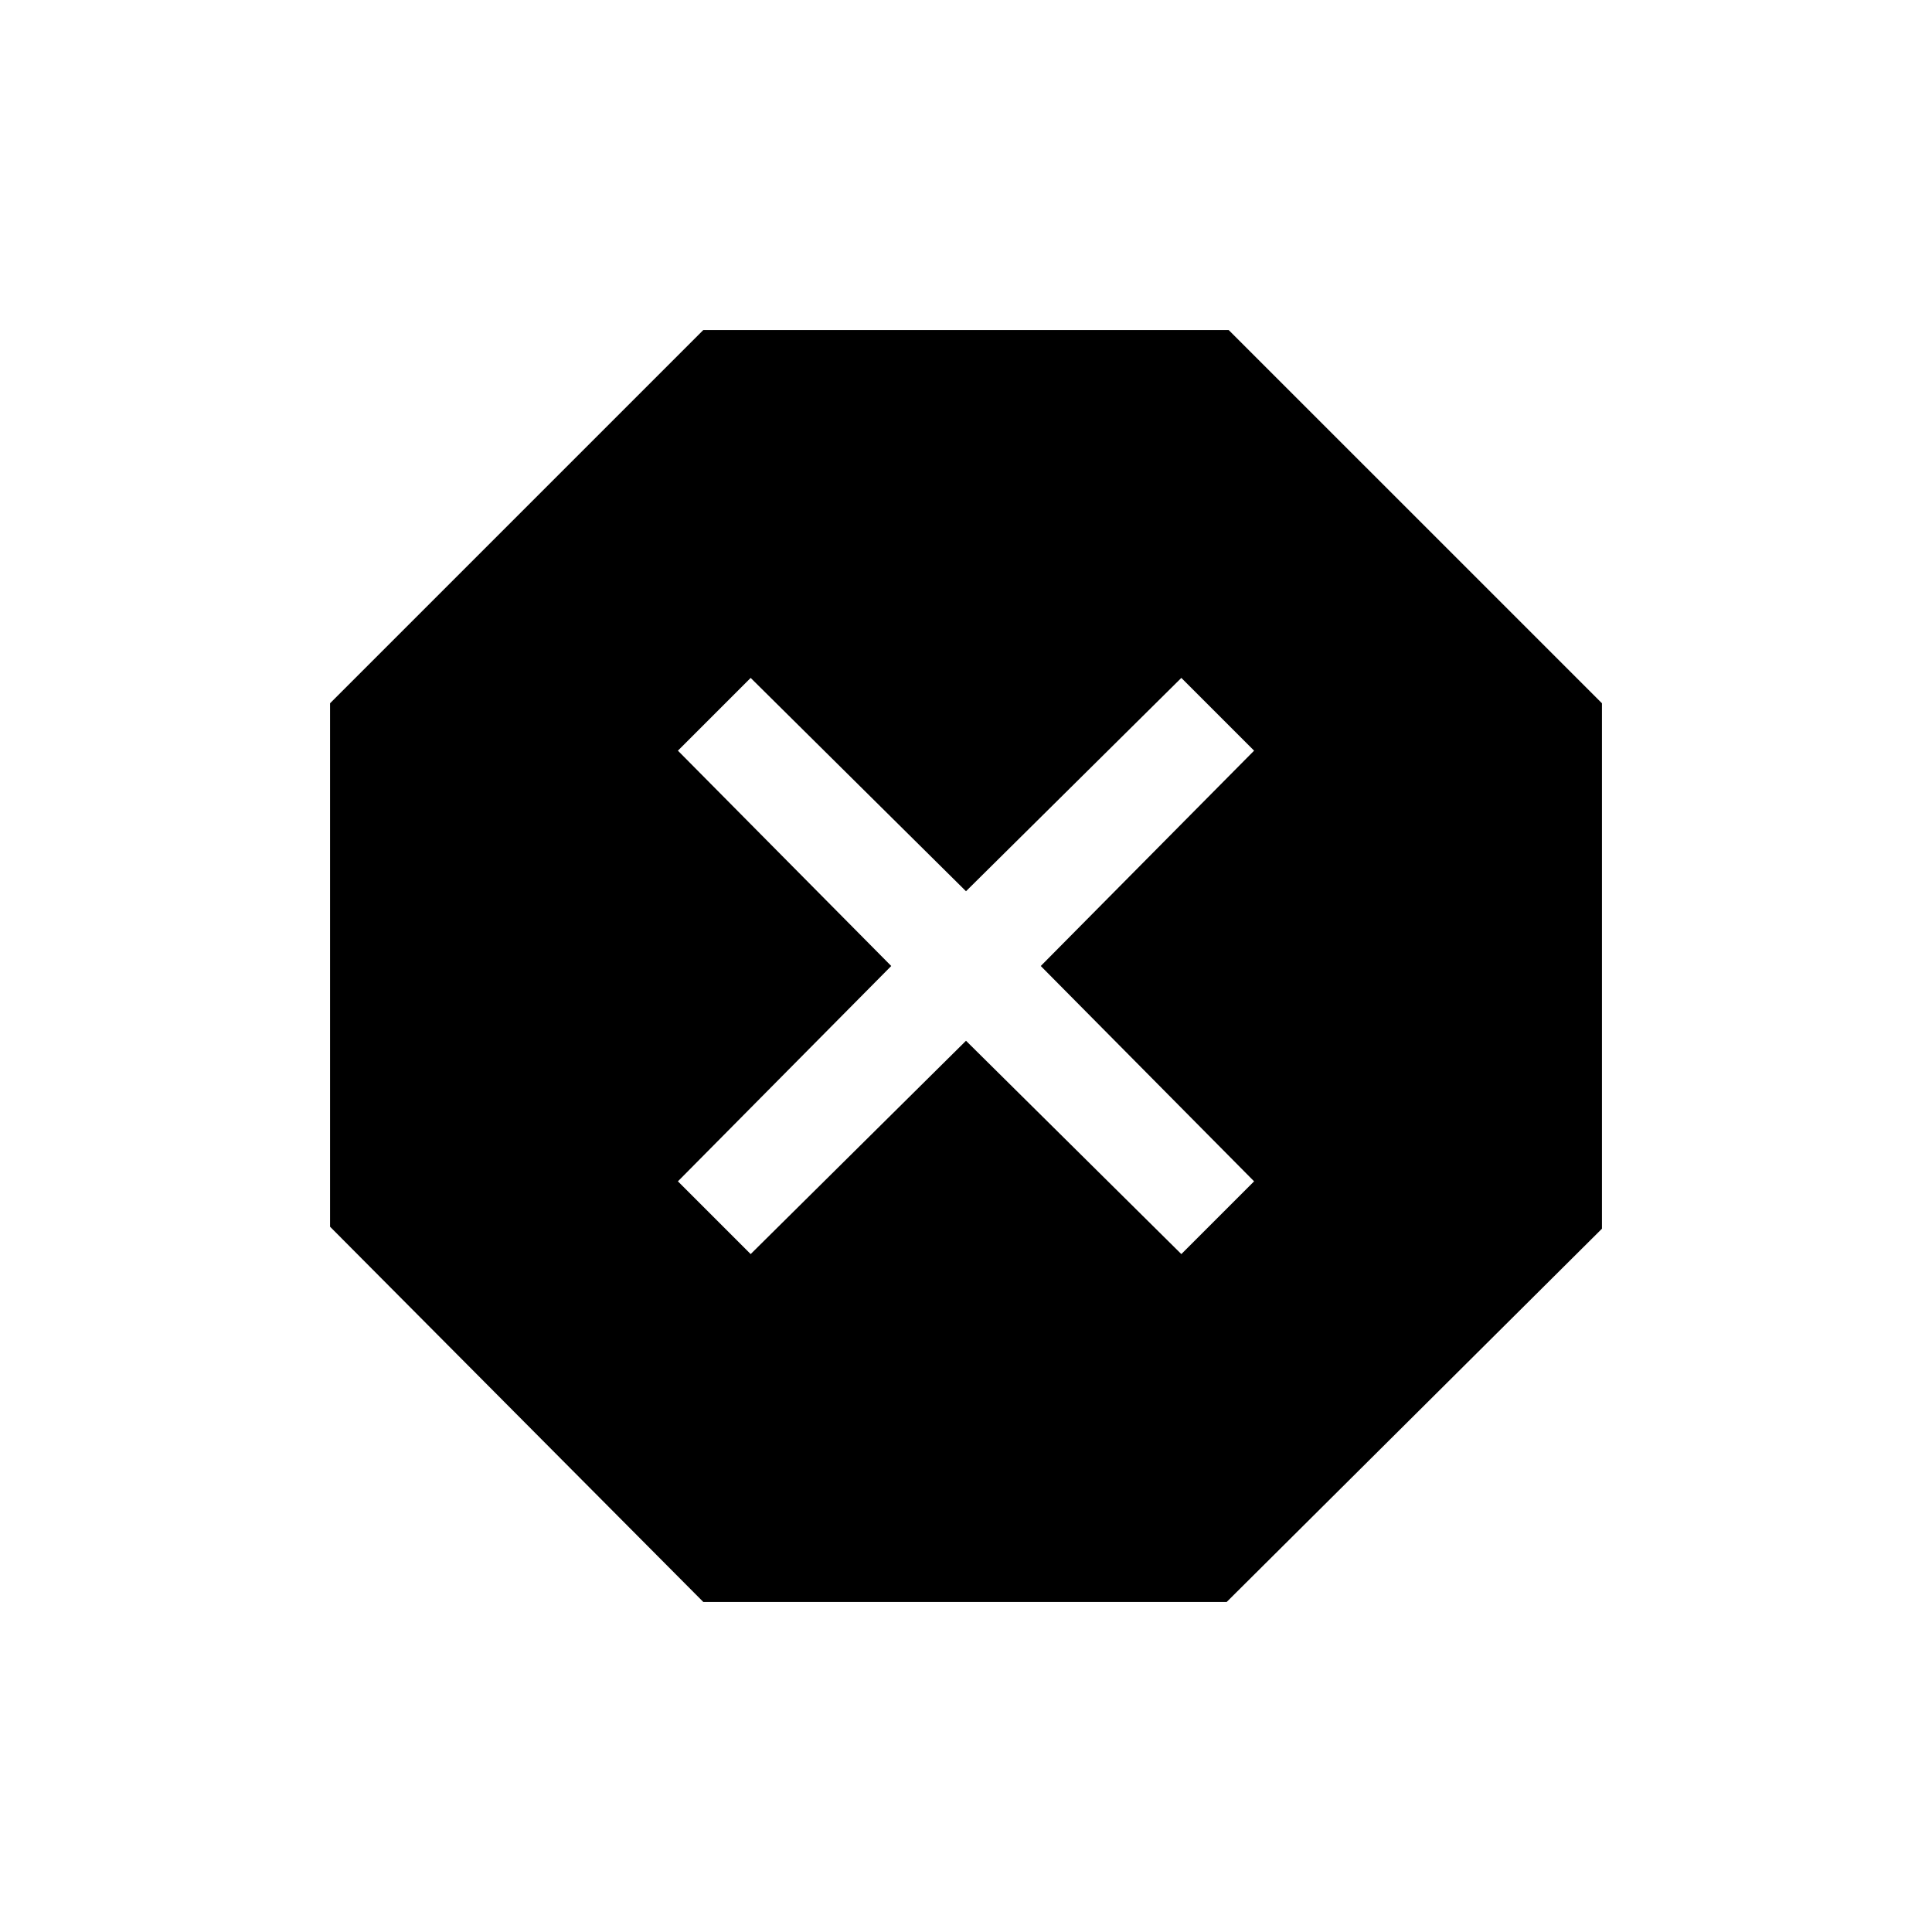 <svg xmlns="http://www.w3.org/2000/svg" height="20" viewBox="0 -960 960 960" width="20"><path d="M349.46-164 164-350.46v-260.08L349.46-796h261.08L796-610.54v261.08L609.54-164H349.46ZM373-336.85l107-106 107 106L623.15-373l-106-107 106-107L587-623.15l-107 106-107-106L336.85-587l106 107-106 107L373-336.85Z"/></svg>